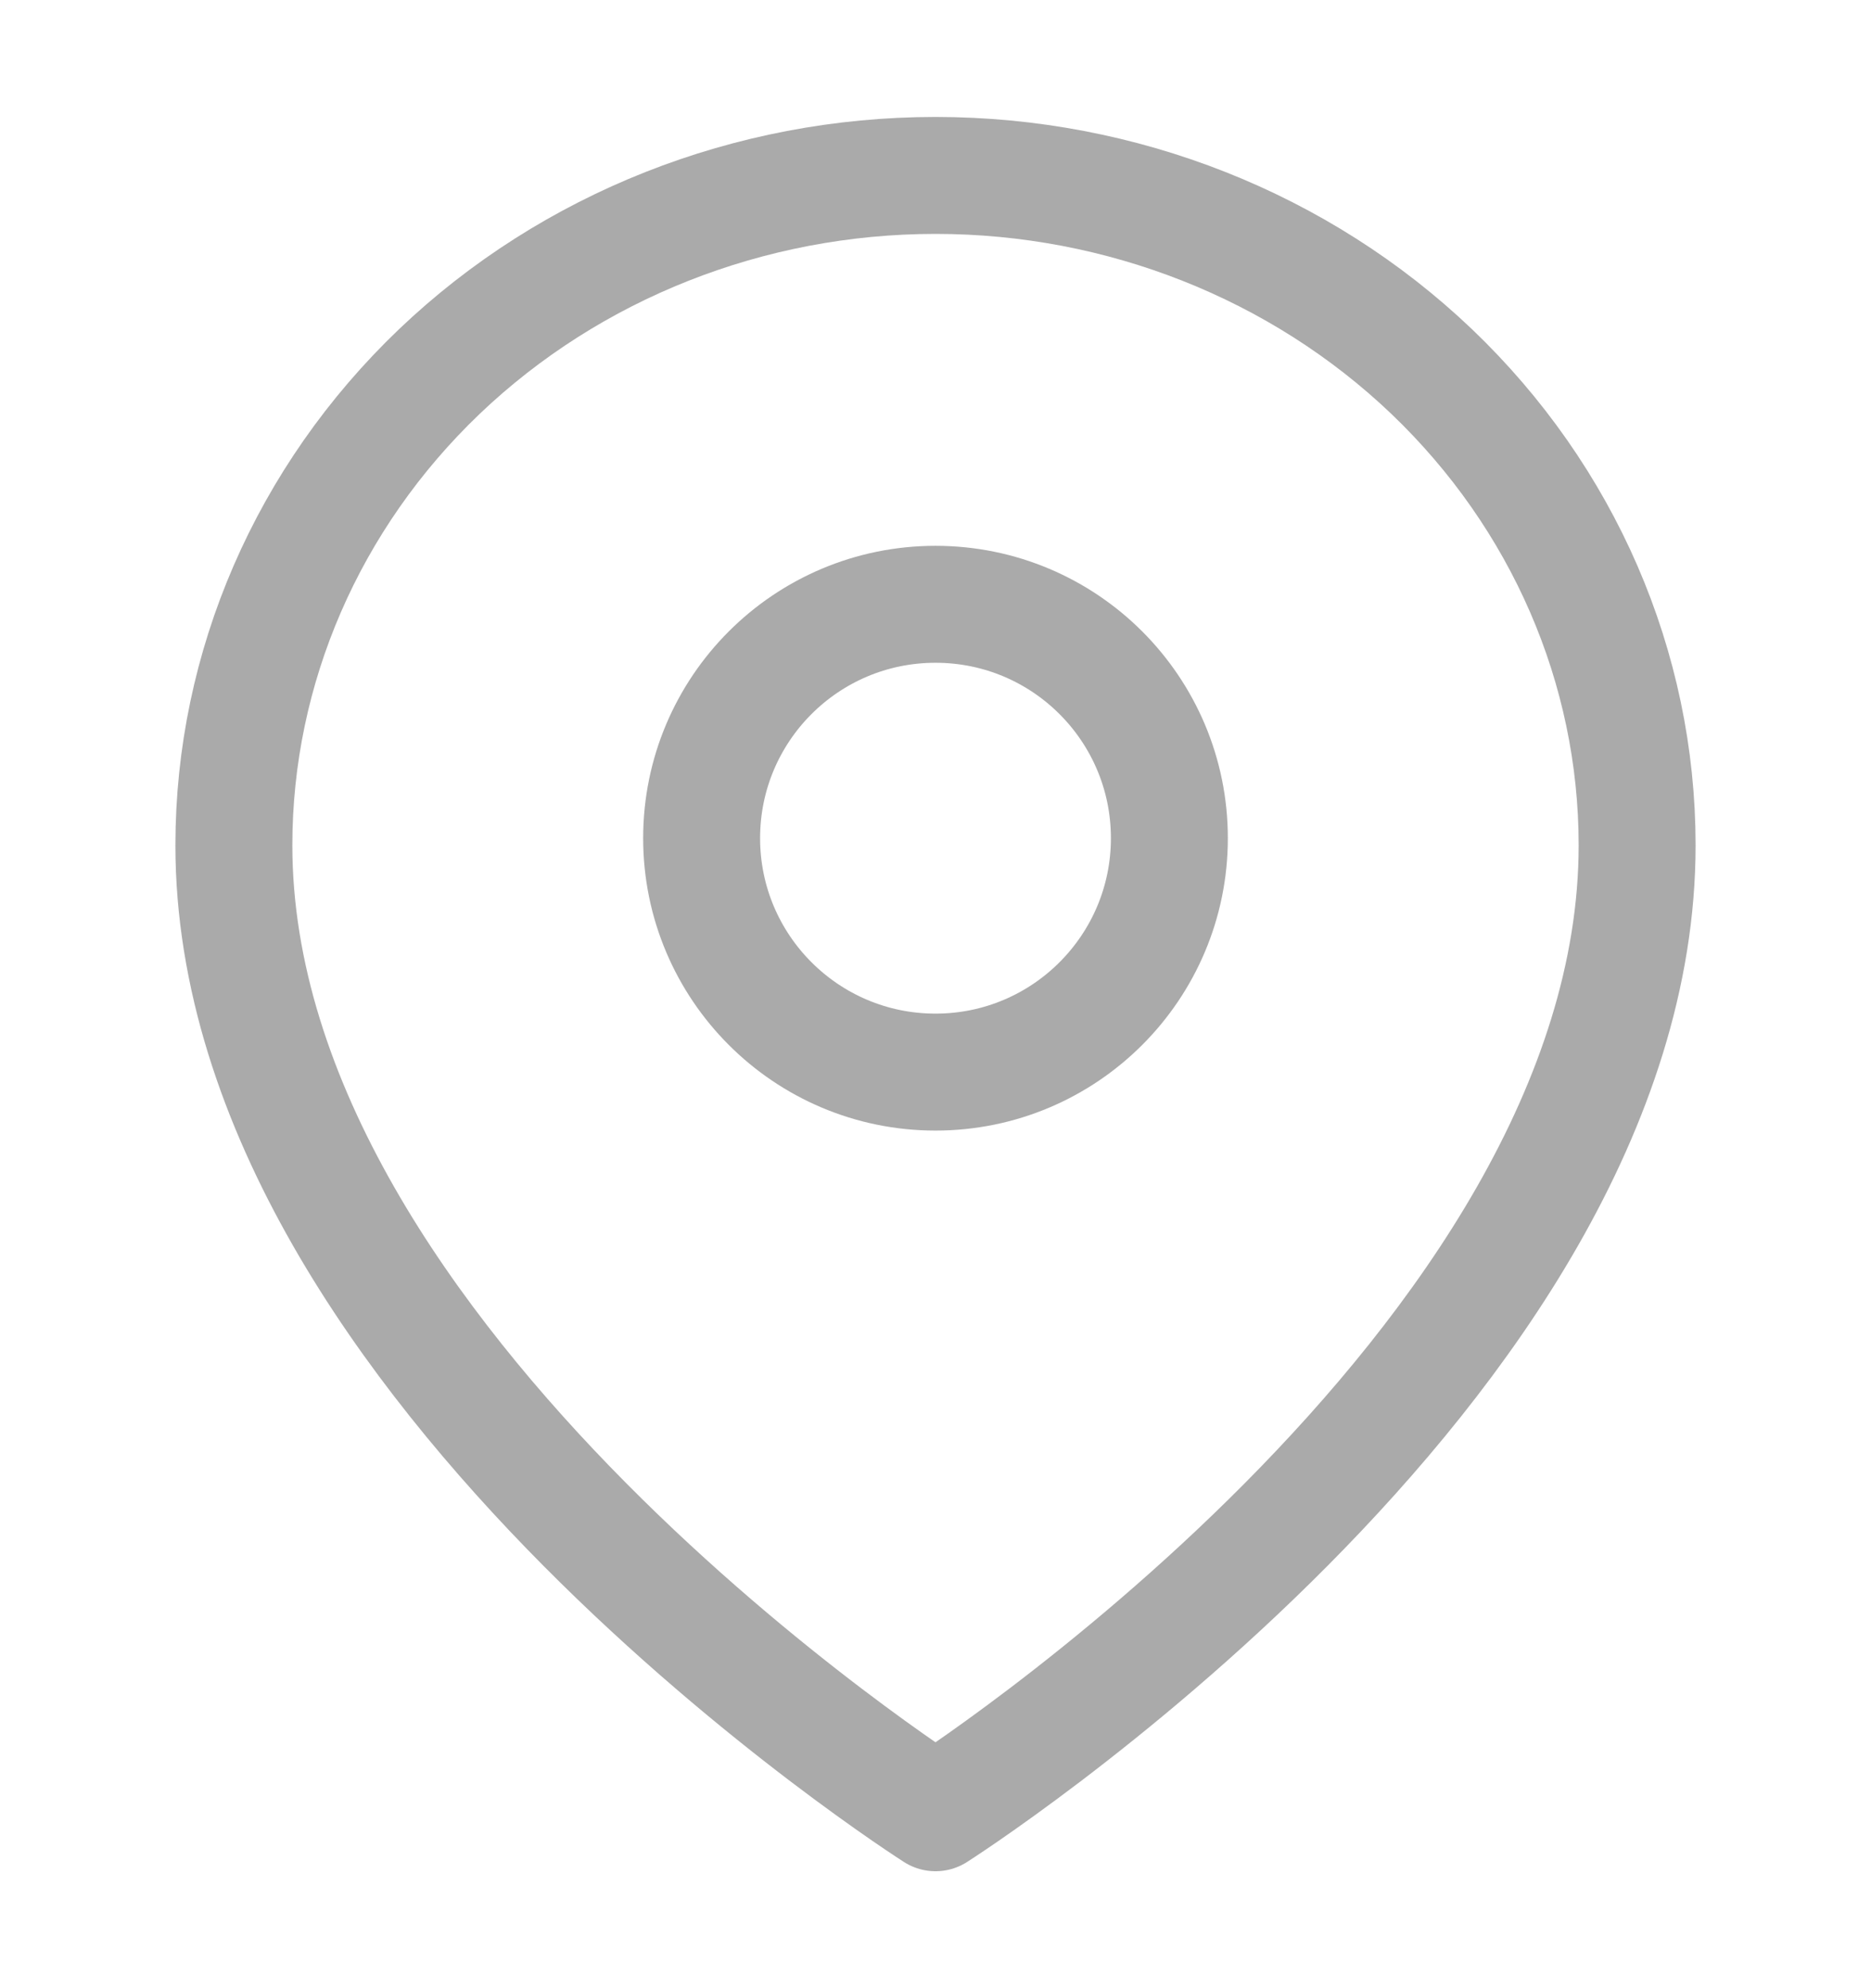 <svg width="16" height="17" viewBox="0 0 16 17" fill="none" xmlns="http://www.w3.org/2000/svg">
<path d="M14 7.227C14 11.682 8 15.5 8 15.5C8 15.5 2 11.682 2 7.227C2 5.708 2.632 4.252 3.757 3.177C4.883 2.103 6.409 1.5 8 1.5C9.591 1.5 11.117 2.103 12.243 3.177C13.368 4.252 14 5.708 14 7.227Z" stroke="#AAAAAA" stroke-linecap="round" stroke-linejoin="round"/>
<path d="M8 9.167C9.105 9.167 10 8.271 10 7.167C10 6.062 9.105 5.167 8 5.167C6.895 5.167 6 6.062 6 7.167C6 8.271 6.895 9.167 8 9.167Z" stroke="#AAAAAA" stroke-linecap="round" stroke-linejoin="round"/>
</svg>
